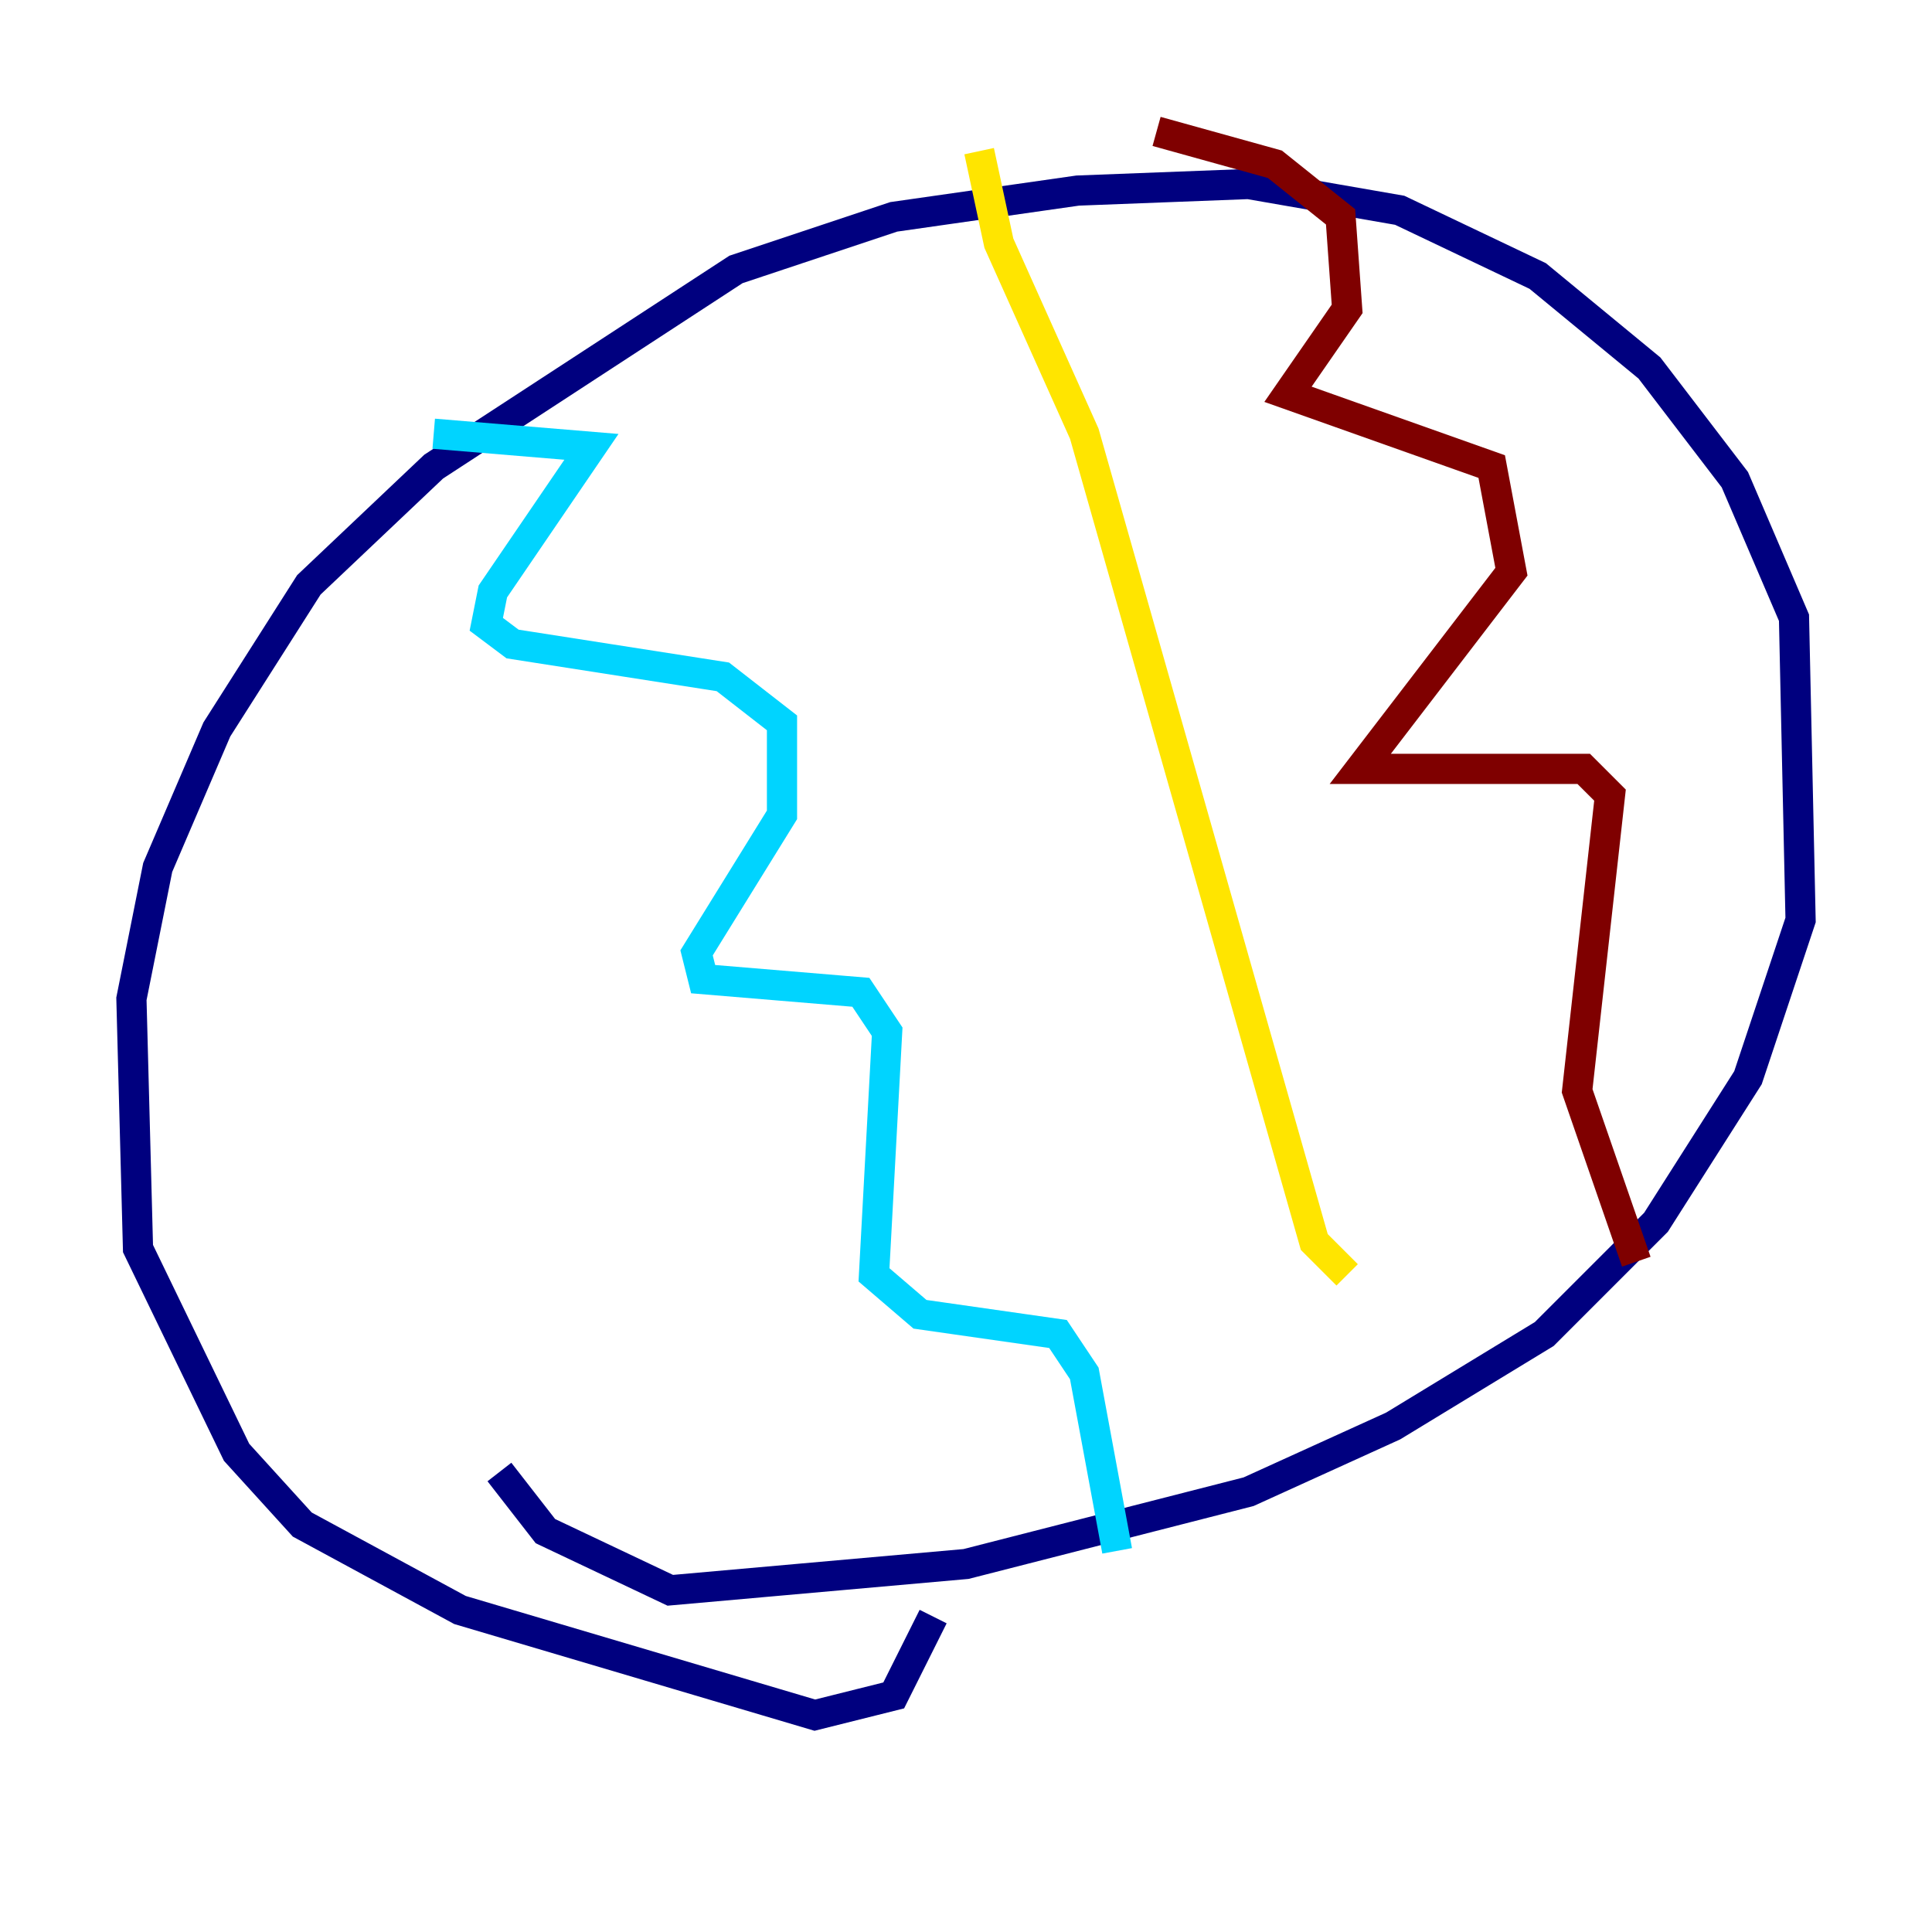 <?xml version="1.0" encoding="utf-8" ?>
<svg baseProfile="tiny" height="128" version="1.2" viewBox="0,0,128,128" width="128" xmlns="http://www.w3.org/2000/svg" xmlns:ev="http://www.w3.org/2001/xml-events" xmlns:xlink="http://www.w3.org/1999/xlink"><defs /><polyline fill="none" points="61.823,107.102 59.211,112.326 53.986,113.633 30.476,106.667 20.027,101.007 15.674,96.218 9.143,82.721 8.707,66.177 10.449,57.469 14.367,48.327 20.463,38.748 28.735,30.912 48.762,17.85 59.211,14.367 71.401,12.626 82.721,12.191 92.735,13.932 101.878,18.286 109.279,24.381 114.939,31.782 118.857,40.925 119.293,60.952 115.809,71.401 109.714,80.98 102.313,88.381 92.299,94.476 82.721,98.83 64.0,103.619 44.408,105.361 36.136,101.442 33.088,97.524" stroke="#00007f" stroke-width="2" /><polyline fill="none" points="28.735,28.735 39.184,29.605 32.653,39.184 32.218,41.361 33.959,42.667 47.891,44.843 51.809,47.891 51.809,53.986 46.15,63.129 46.585,64.871 57.034,65.742 58.776,68.354 57.905,84.463 60.952,87.075 70.095,88.381 71.837,90.993 74.014,102.748" stroke="#00d4ff" stroke-width="2" /><polyline fill="none" points="64.871,10.014 66.177,16.109 71.837,28.735 87.075,82.286 89.252,84.463" stroke="#ffe500" stroke-width="2" /><polyline fill="none" points="76.626,8.707 84.463,10.884 88.816,14.367 89.252,20.463 85.333,26.122 98.83,30.912 100.136,37.878 90.122,50.939 104.925,50.939 106.667,52.68 104.49,72.272 108.408,83.592" stroke="#7f0000" stroke-width="2" /></svg>